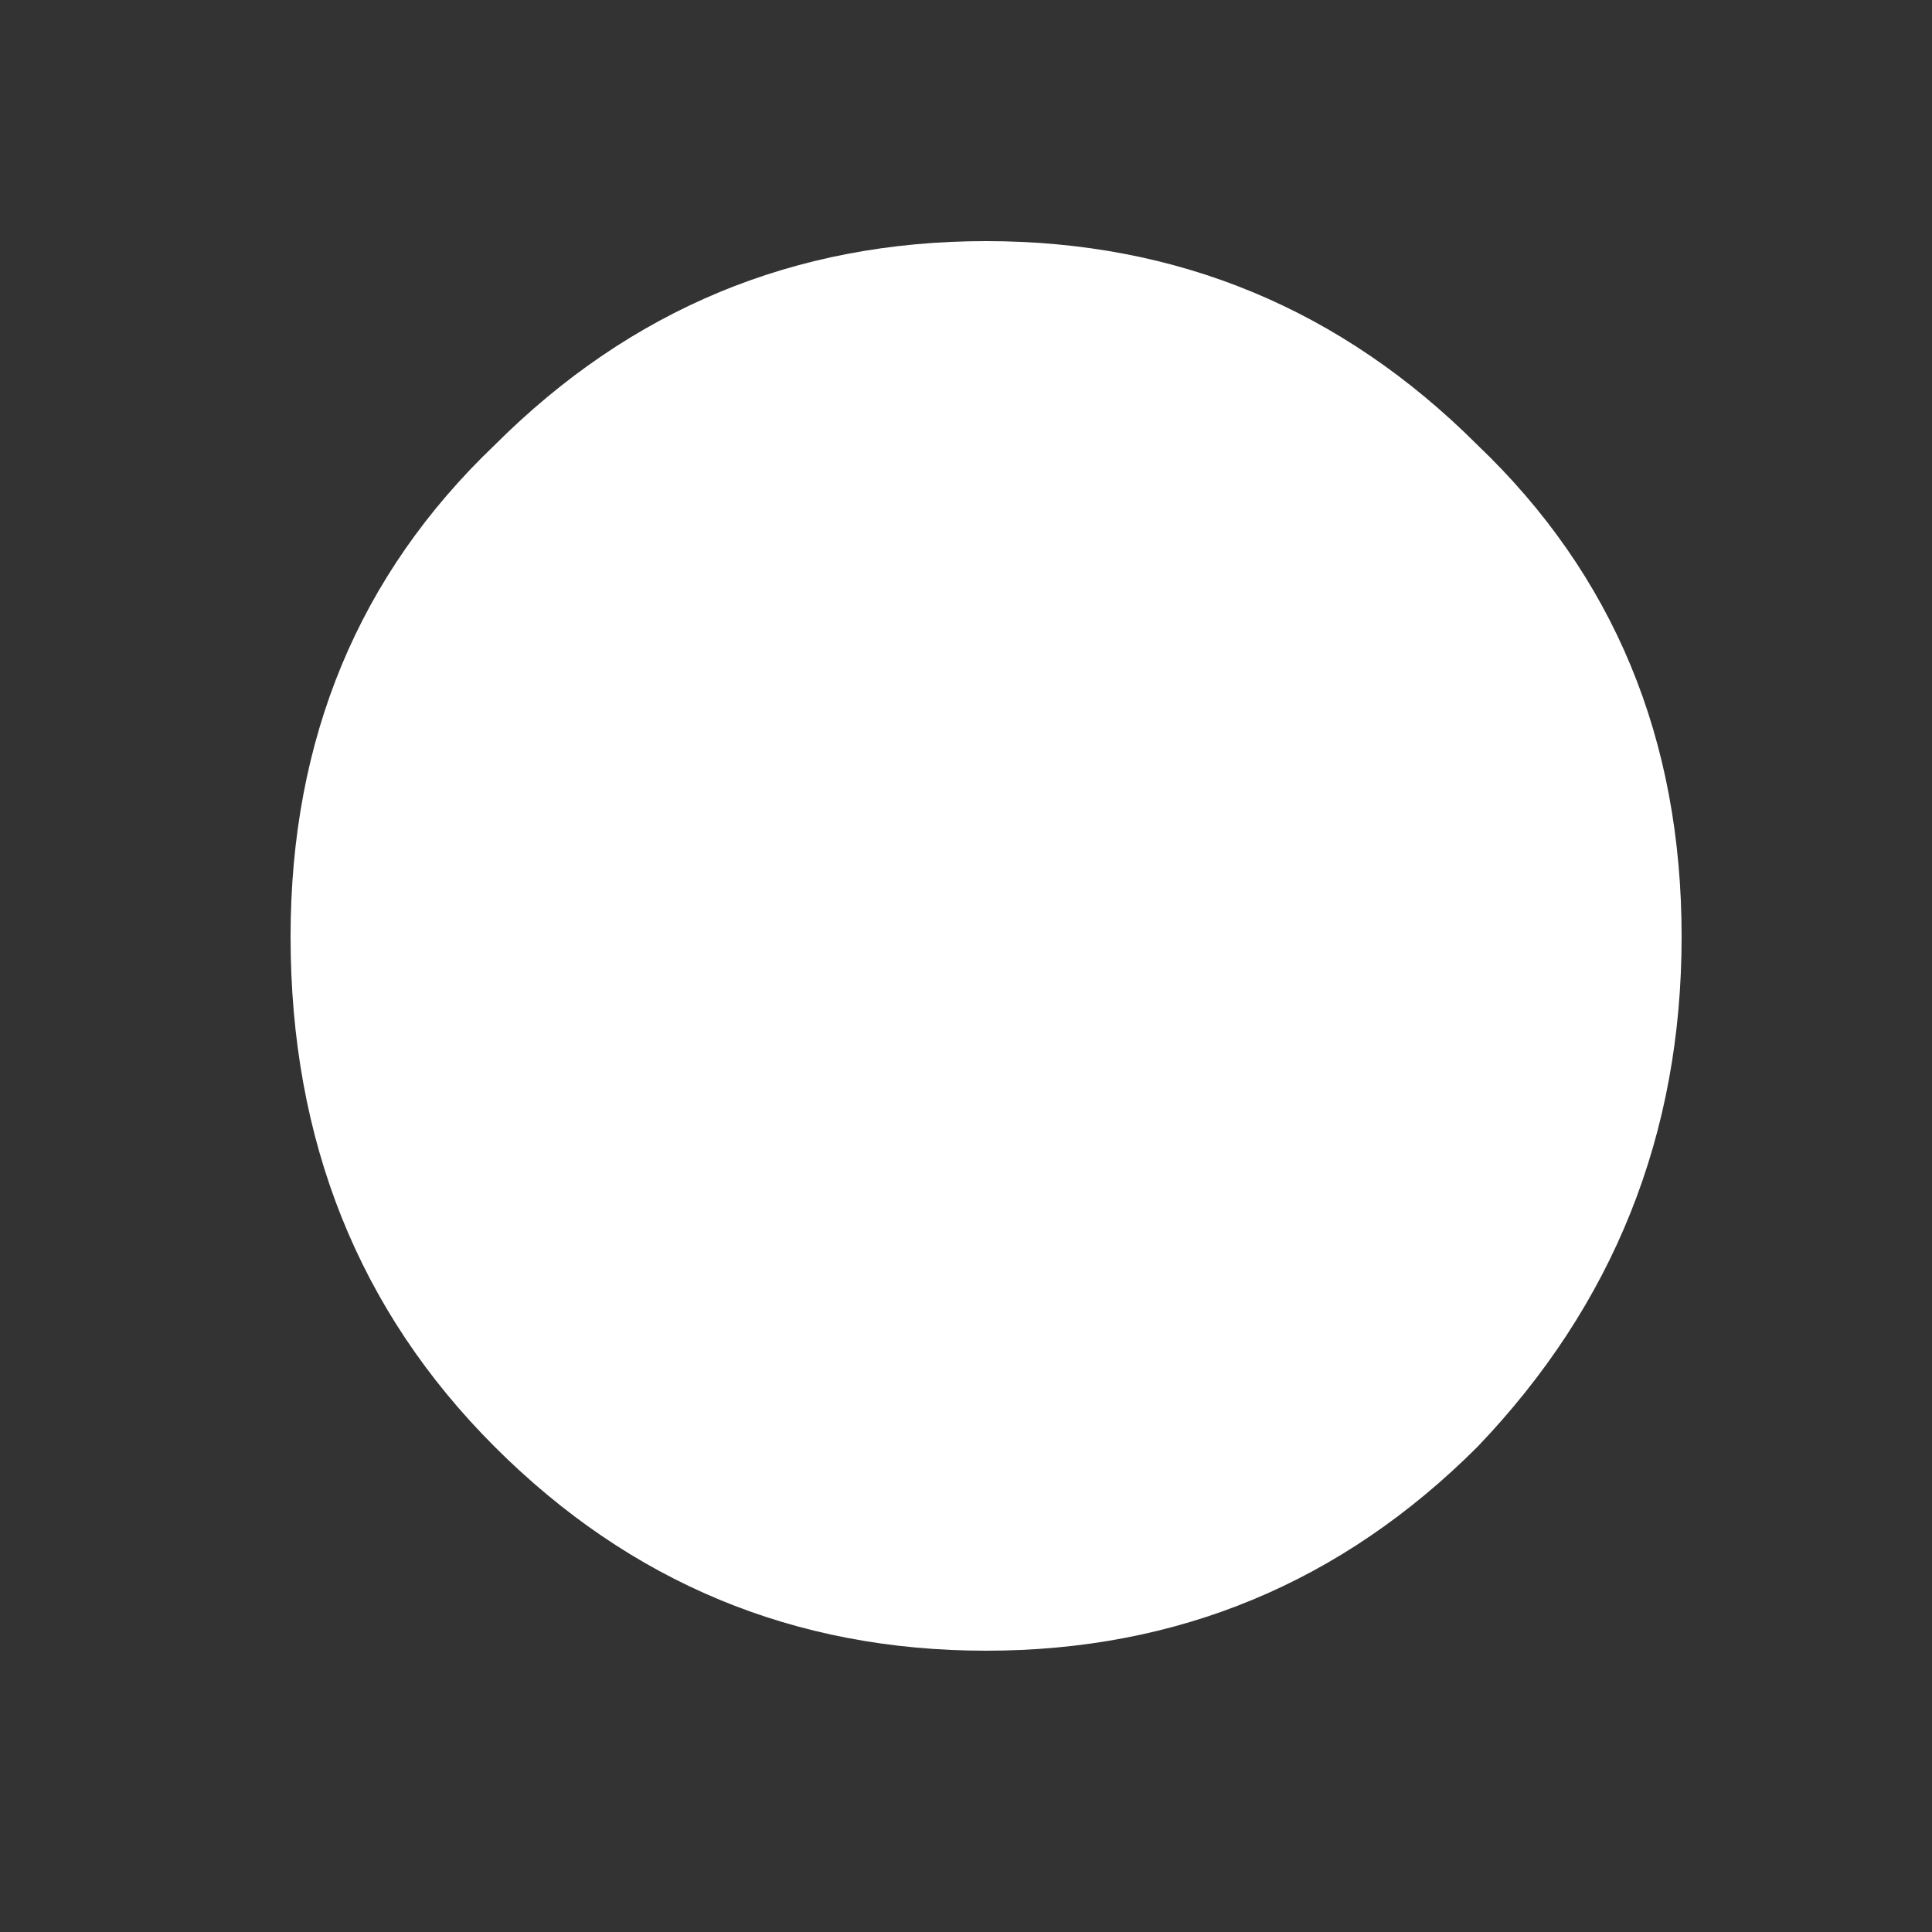 <svg width="5" height="5" viewBox="0 0 5 5" fill="none" xmlns="http://www.w3.org/2000/svg">
<rect x="0" y="0" width="5" height="5" fill="#333333" stroke="none"/>
<path d="M2.552 4.272C2.056 4.272 1.632 4.096 1.28 3.744C0.928 3.392 0.752 2.952 0.752 2.424C0.752 1.912 0.928 1.488 1.28 1.152C1.632 0.8 2.056 0.624 2.552 0.624C3.048 0.624 3.472 0.8 3.824 1.152C4.176 1.488 4.352 1.912 4.352 2.424C4.352 2.936 4.176 3.376 3.824 3.744C3.472 4.096 3.048 4.272 2.552 4.272Z" fill="white"/>
</svg>

